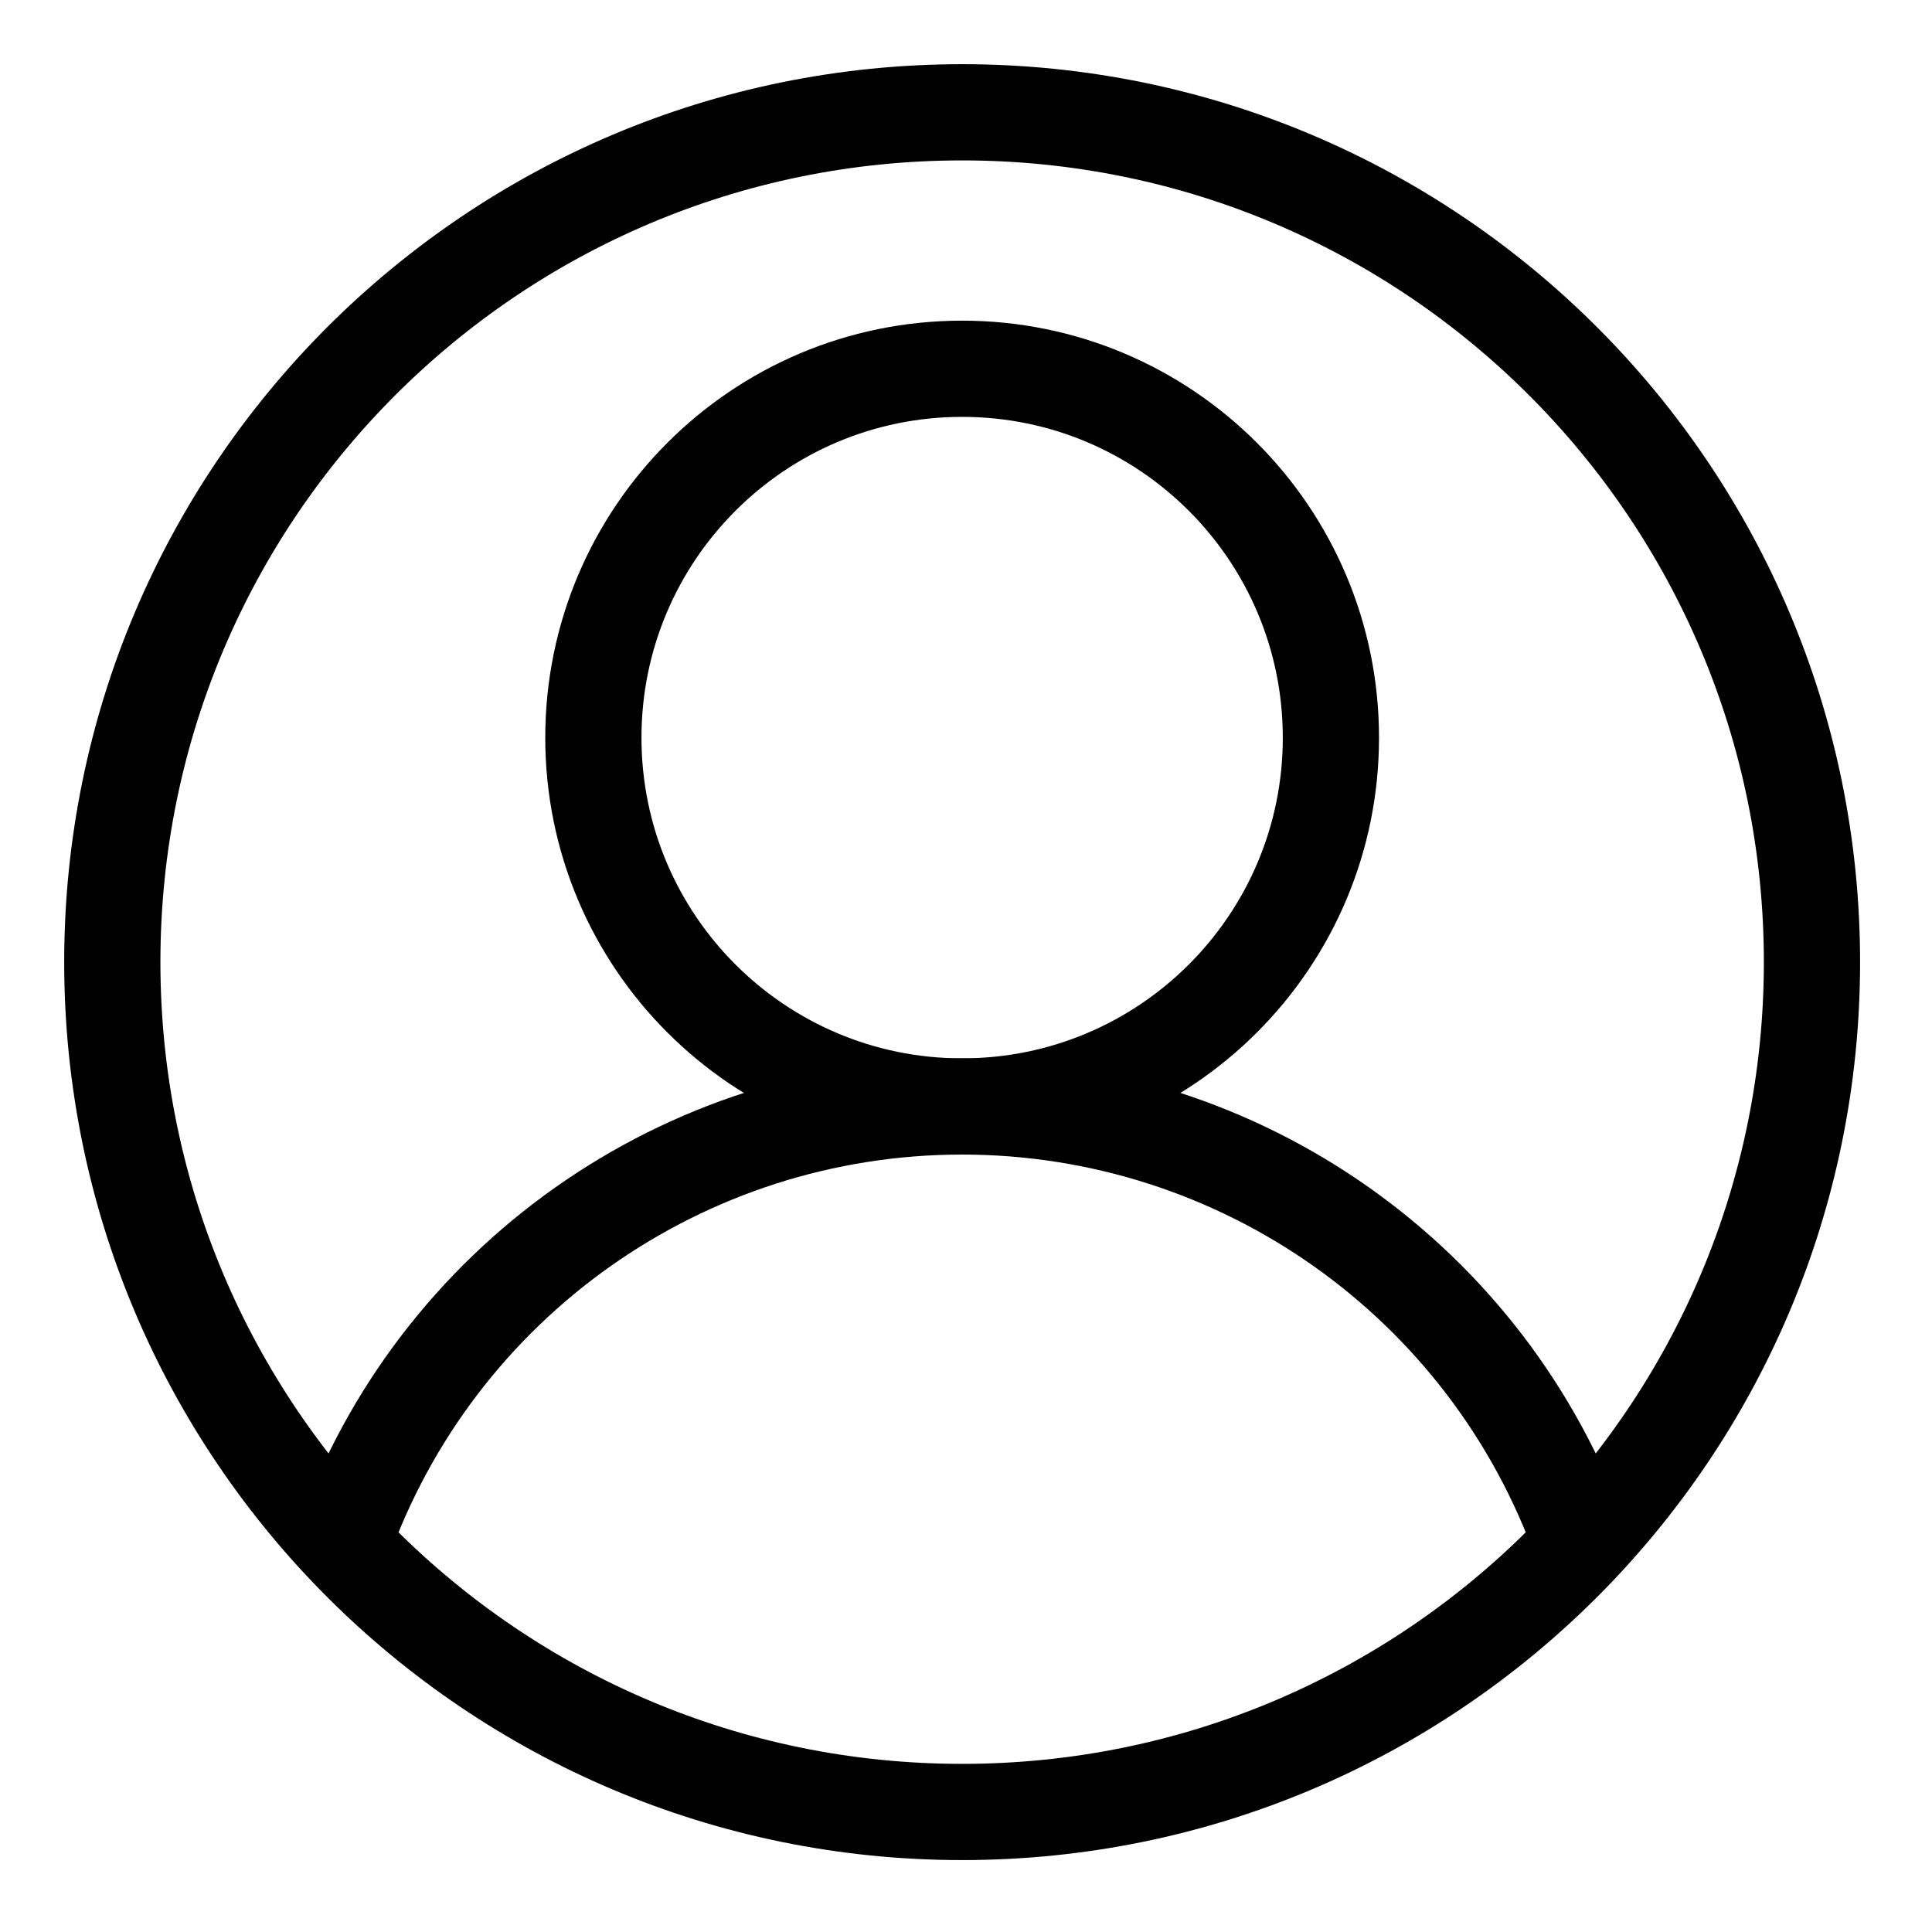 <?xml version="1.0" encoding="UTF-8"?>
<svg xmlns="http://www.w3.org/2000/svg" xmlns:xlink="http://www.w3.org/1999/xlink" width="50px" height="50px" viewBox="0 0 50 50" version="1.1">
<g id="surface1">
<path style="fill:none;stroke-width:30;stroke-linecap:butt;stroke-linejoin:miter;stroke:rgb(0%,0%,0%);stroke-opacity:1;stroke-miterlimit:4;" d="M 564.984 300 C 564.984 446.344 446.344 564.984 300 564.984 C 153.656 564.984 35.016 446.344 35.016 300 C 35.016 153.656 153.656 35.016 300 35.016 C 446.344 35.016 564.984 153.656 564.984 300 Z M 564.984 300 " transform="matrix(0.083,0,0,0.083,0,0)"/>
<path style="fill:none;stroke-width:30;stroke-linecap:butt;stroke-linejoin:miter;stroke:rgb(0%,0%,0%);stroke-opacity:1;stroke-miterlimit:4;" d="M 414.984 230.016 C 414.984 293.531 363.516 345 300 345 C 236.484 345 185.016 293.531 185.016 230.016 C 185.016 166.5 236.484 114.984 300 114.984 C 363.516 114.984 414.984 166.5 414.984 230.016 Z M 414.984 230.016 " transform="matrix(0.083,0,0,0.083,0,0)"/>
<path style="fill:none;stroke-width:30;stroke-linecap:butt;stroke-linejoin:miter;stroke:rgb(0%,0%,0%);stroke-opacity:1;stroke-miterlimit:4;" d="M 106.828 481.406 C 135.844 399.609 213.234 345 300 345 C 386.766 345 464.156 399.609 493.172 481.406 " transform="matrix(0.083,0,0,0.083,0,0)"/>
</g>
</svg>
